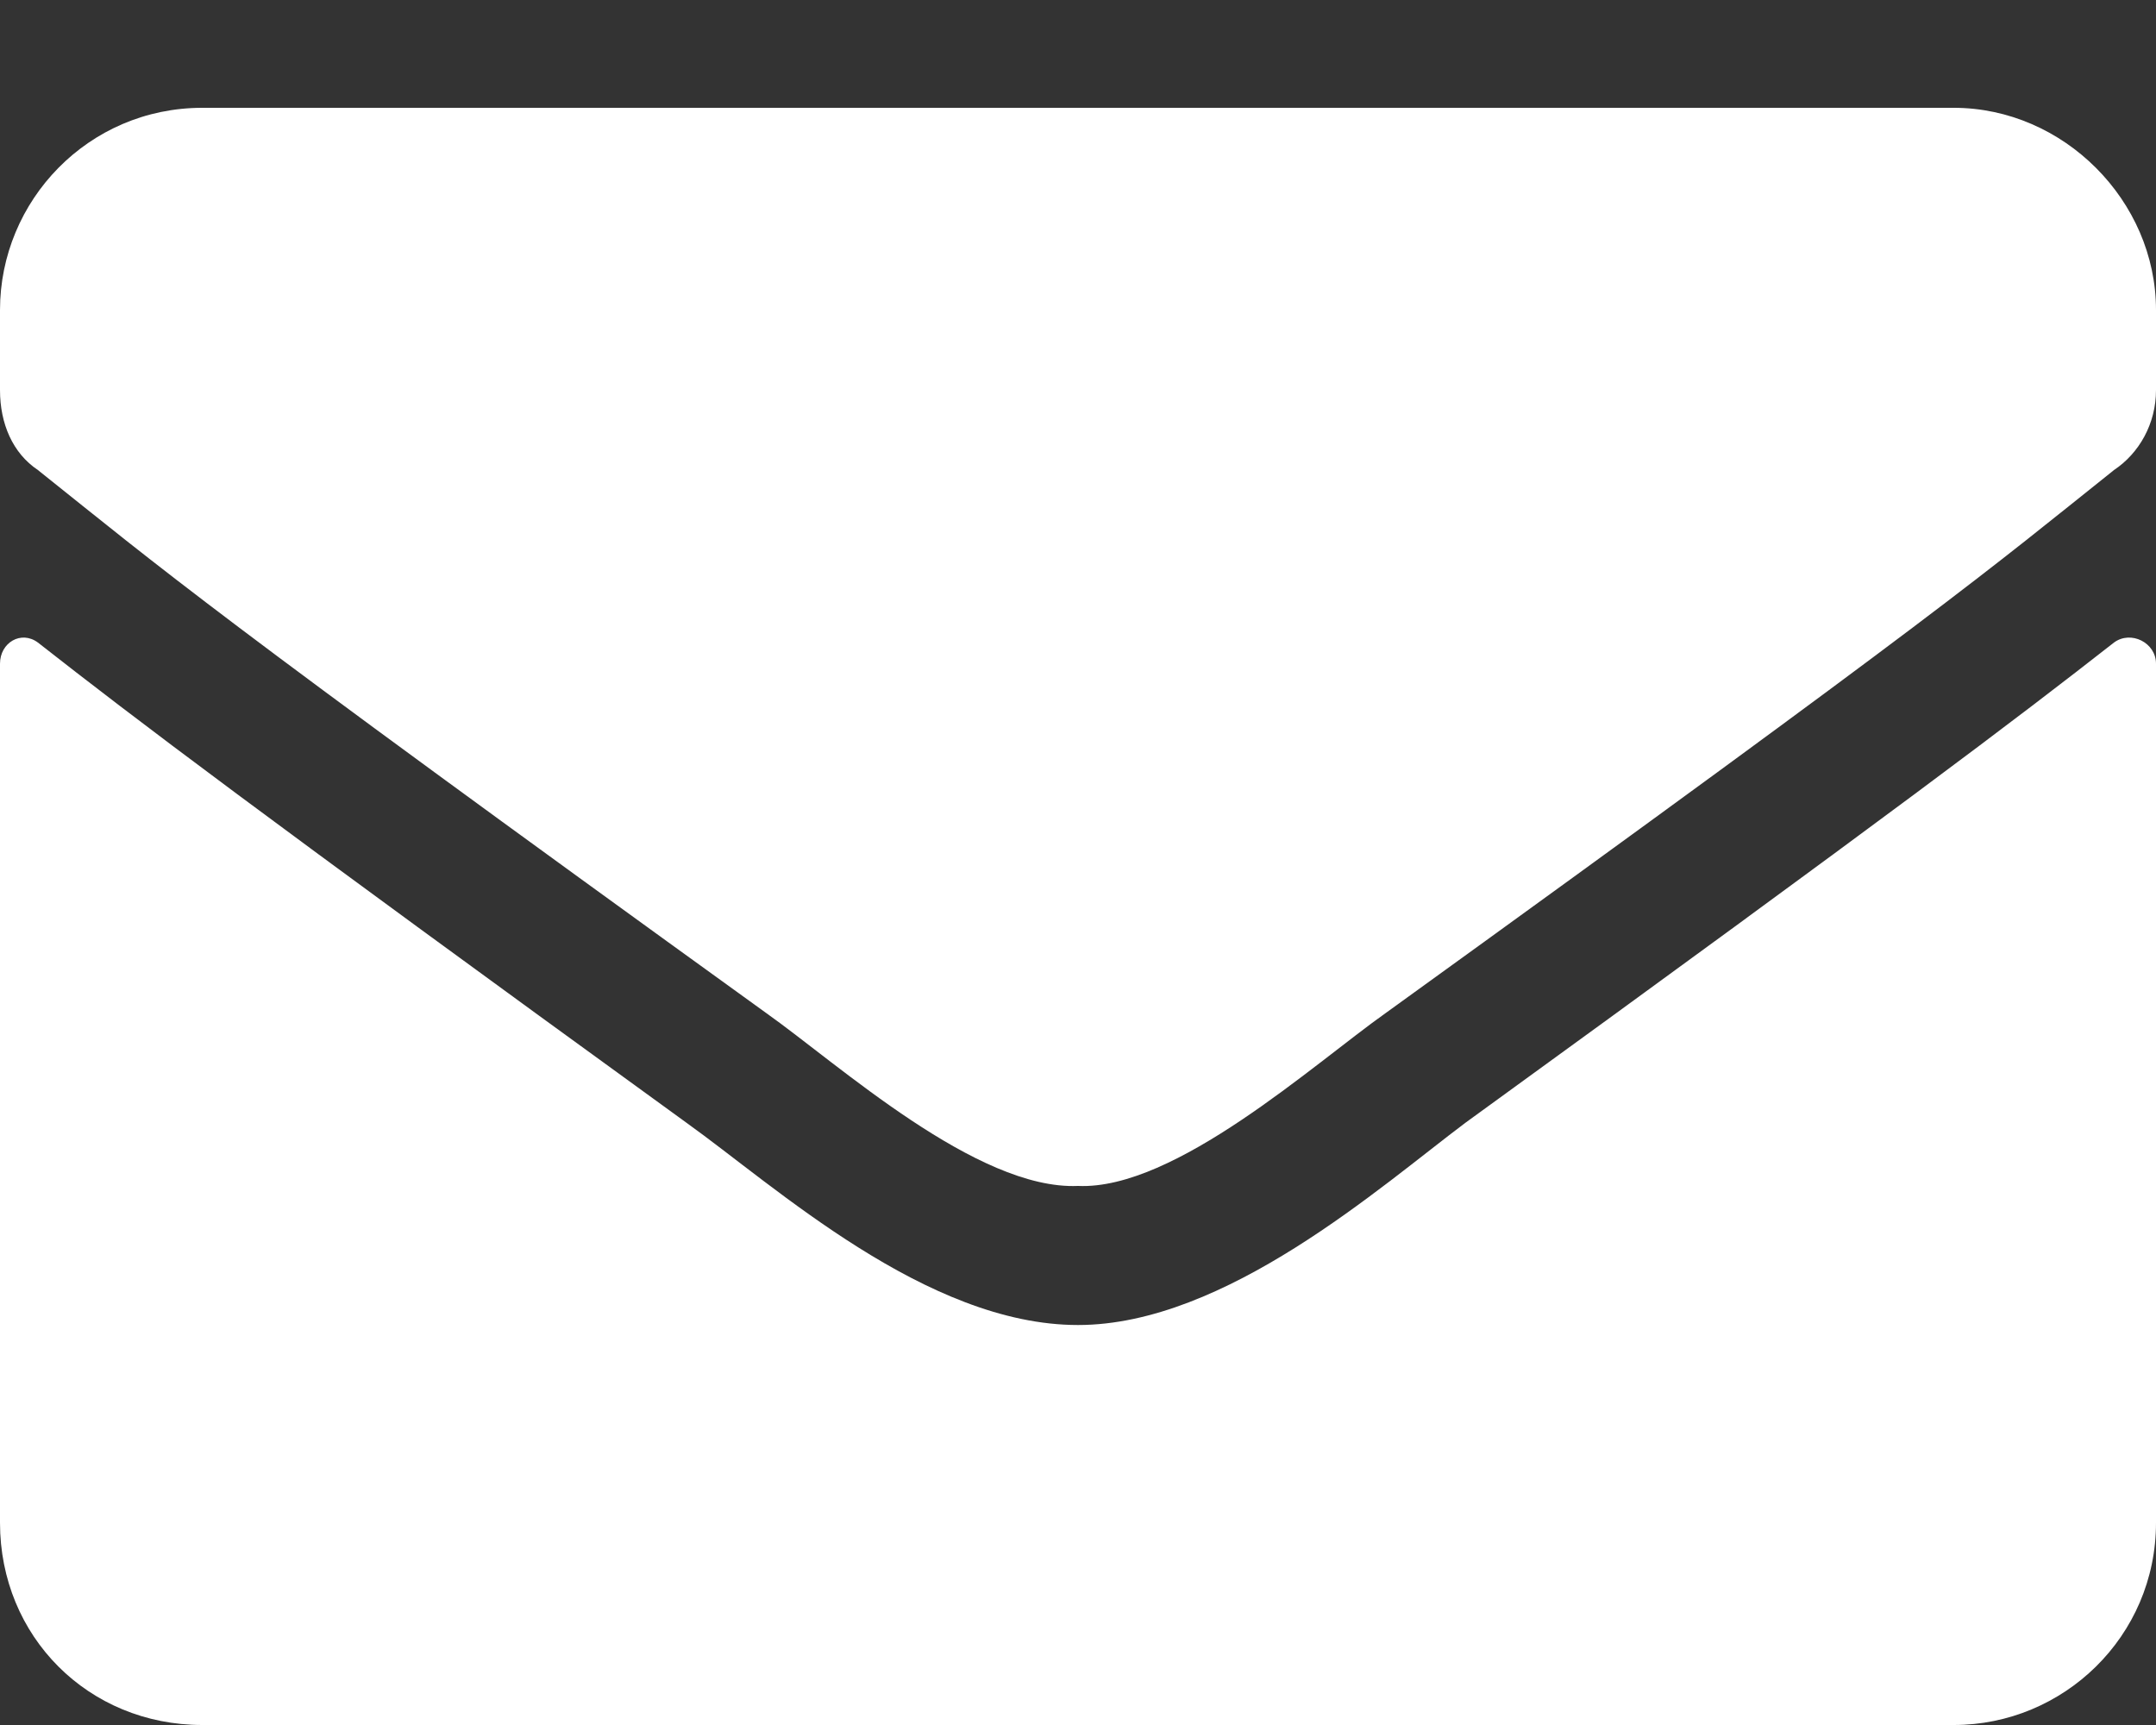 <svg width="10" height="8" viewBox="0 0 10 8" fill="none" xmlns="http://www.w3.org/2000/svg">
<rect x="0" y="0" width="10" height="8" fill="#333333" stroke="none"/>
<path d="M9.805 2.98C9.355 3.332 8.789 3.762 6.797 5.207C6.406 5.5 5.684 6.145 5 6.145C4.297 6.145 3.594 5.5 3.184 5.207C1.191 3.762 0.625 3.332 0.176 2.98C0.098 2.922 0 2.98 0 3.078V7.062C0 7.59 0.41 8 0.938 8H9.062C9.57 8 10 7.59 10 7.062V3.078C10 2.98 9.883 2.922 9.805 2.98ZM5 5.5C5.449 5.52 6.094 4.934 6.426 4.699C9.023 2.824 9.219 2.648 9.805 2.18C9.922 2.102 10 1.965 10 1.809V1.438C10 0.93 9.57 0.5 9.062 0.5H0.938C0.41 0.5 0 0.93 0 1.438V1.809C0 1.965 0.059 2.102 0.176 2.18C0.762 2.648 0.957 2.824 3.555 4.699C3.887 4.934 4.531 5.52 5 5.5Z" fill="white"/>
</svg>
